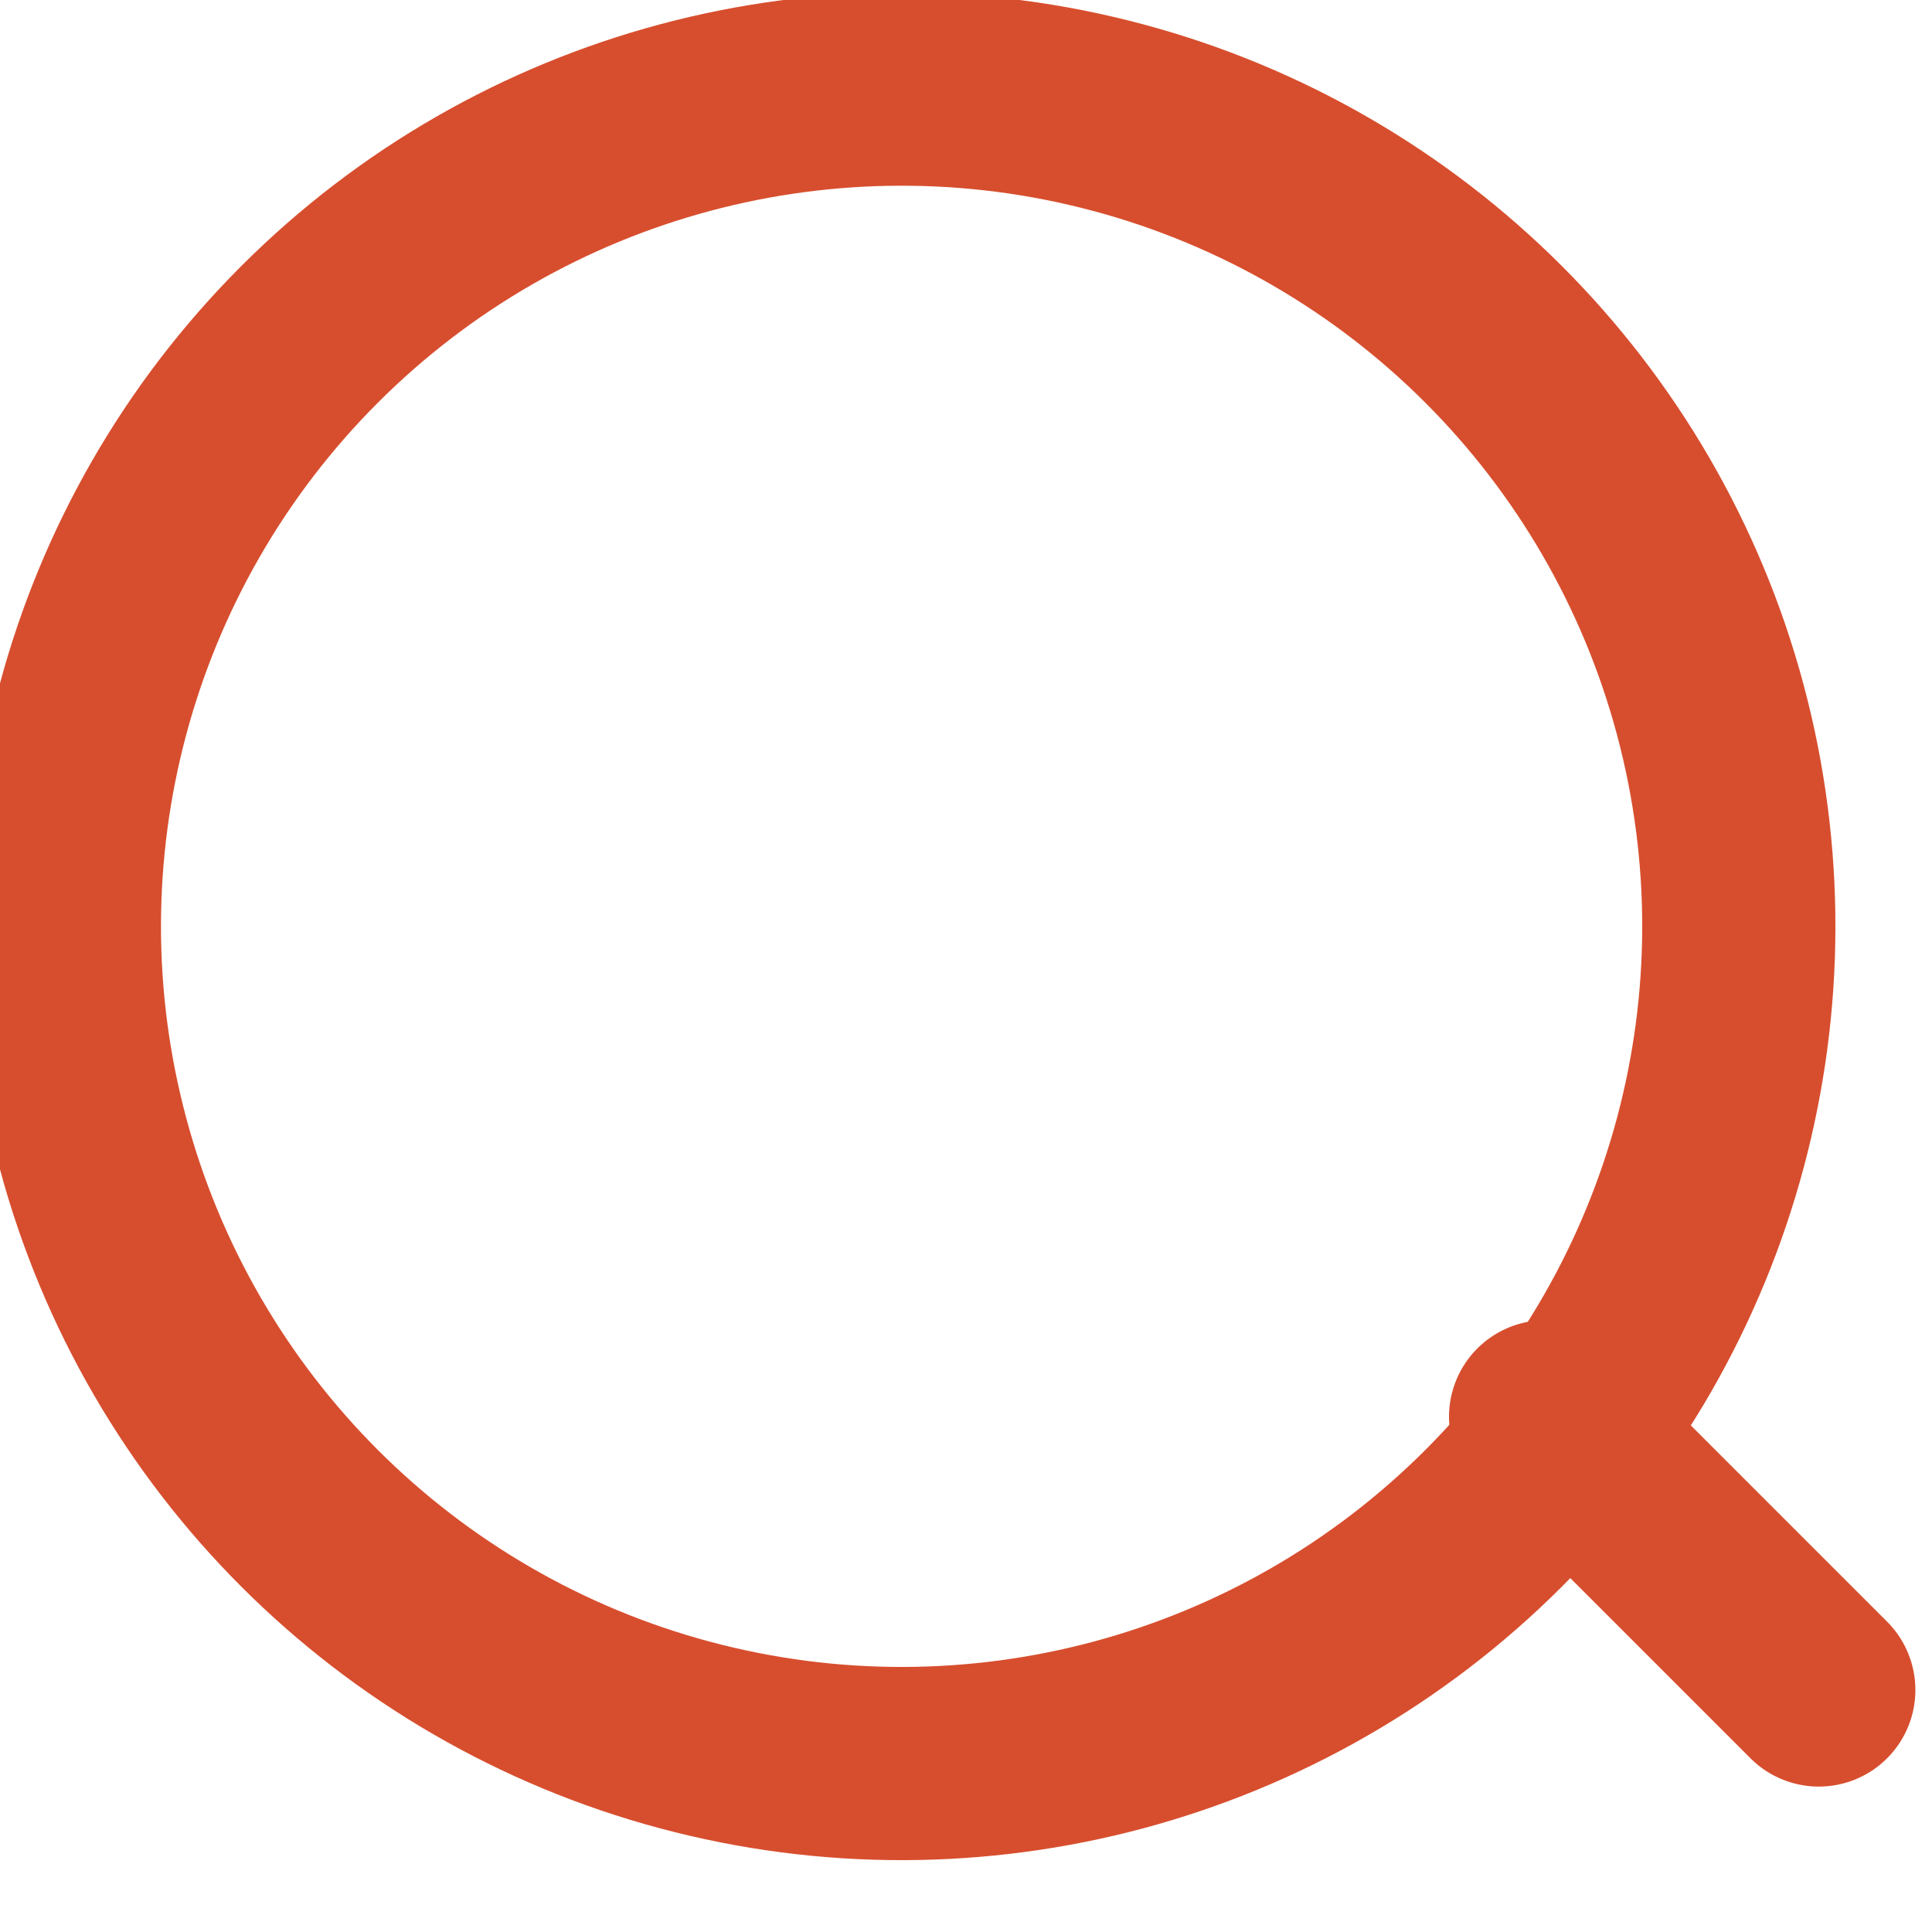 <svg width="15" height="15" viewBox="0 0 15 15" fill="none" xmlns="http://www.w3.org/2000/svg"><circle cx="7" cy="7.192" transform="rotate(45 7 7.192)" stroke="#D74E2E" stroke-width="1.5" r="6.5"/><path d="M12 11l2.121 2.121" stroke="#D74E2E" stroke-width="1.5" stroke-linecap="round"/></svg>